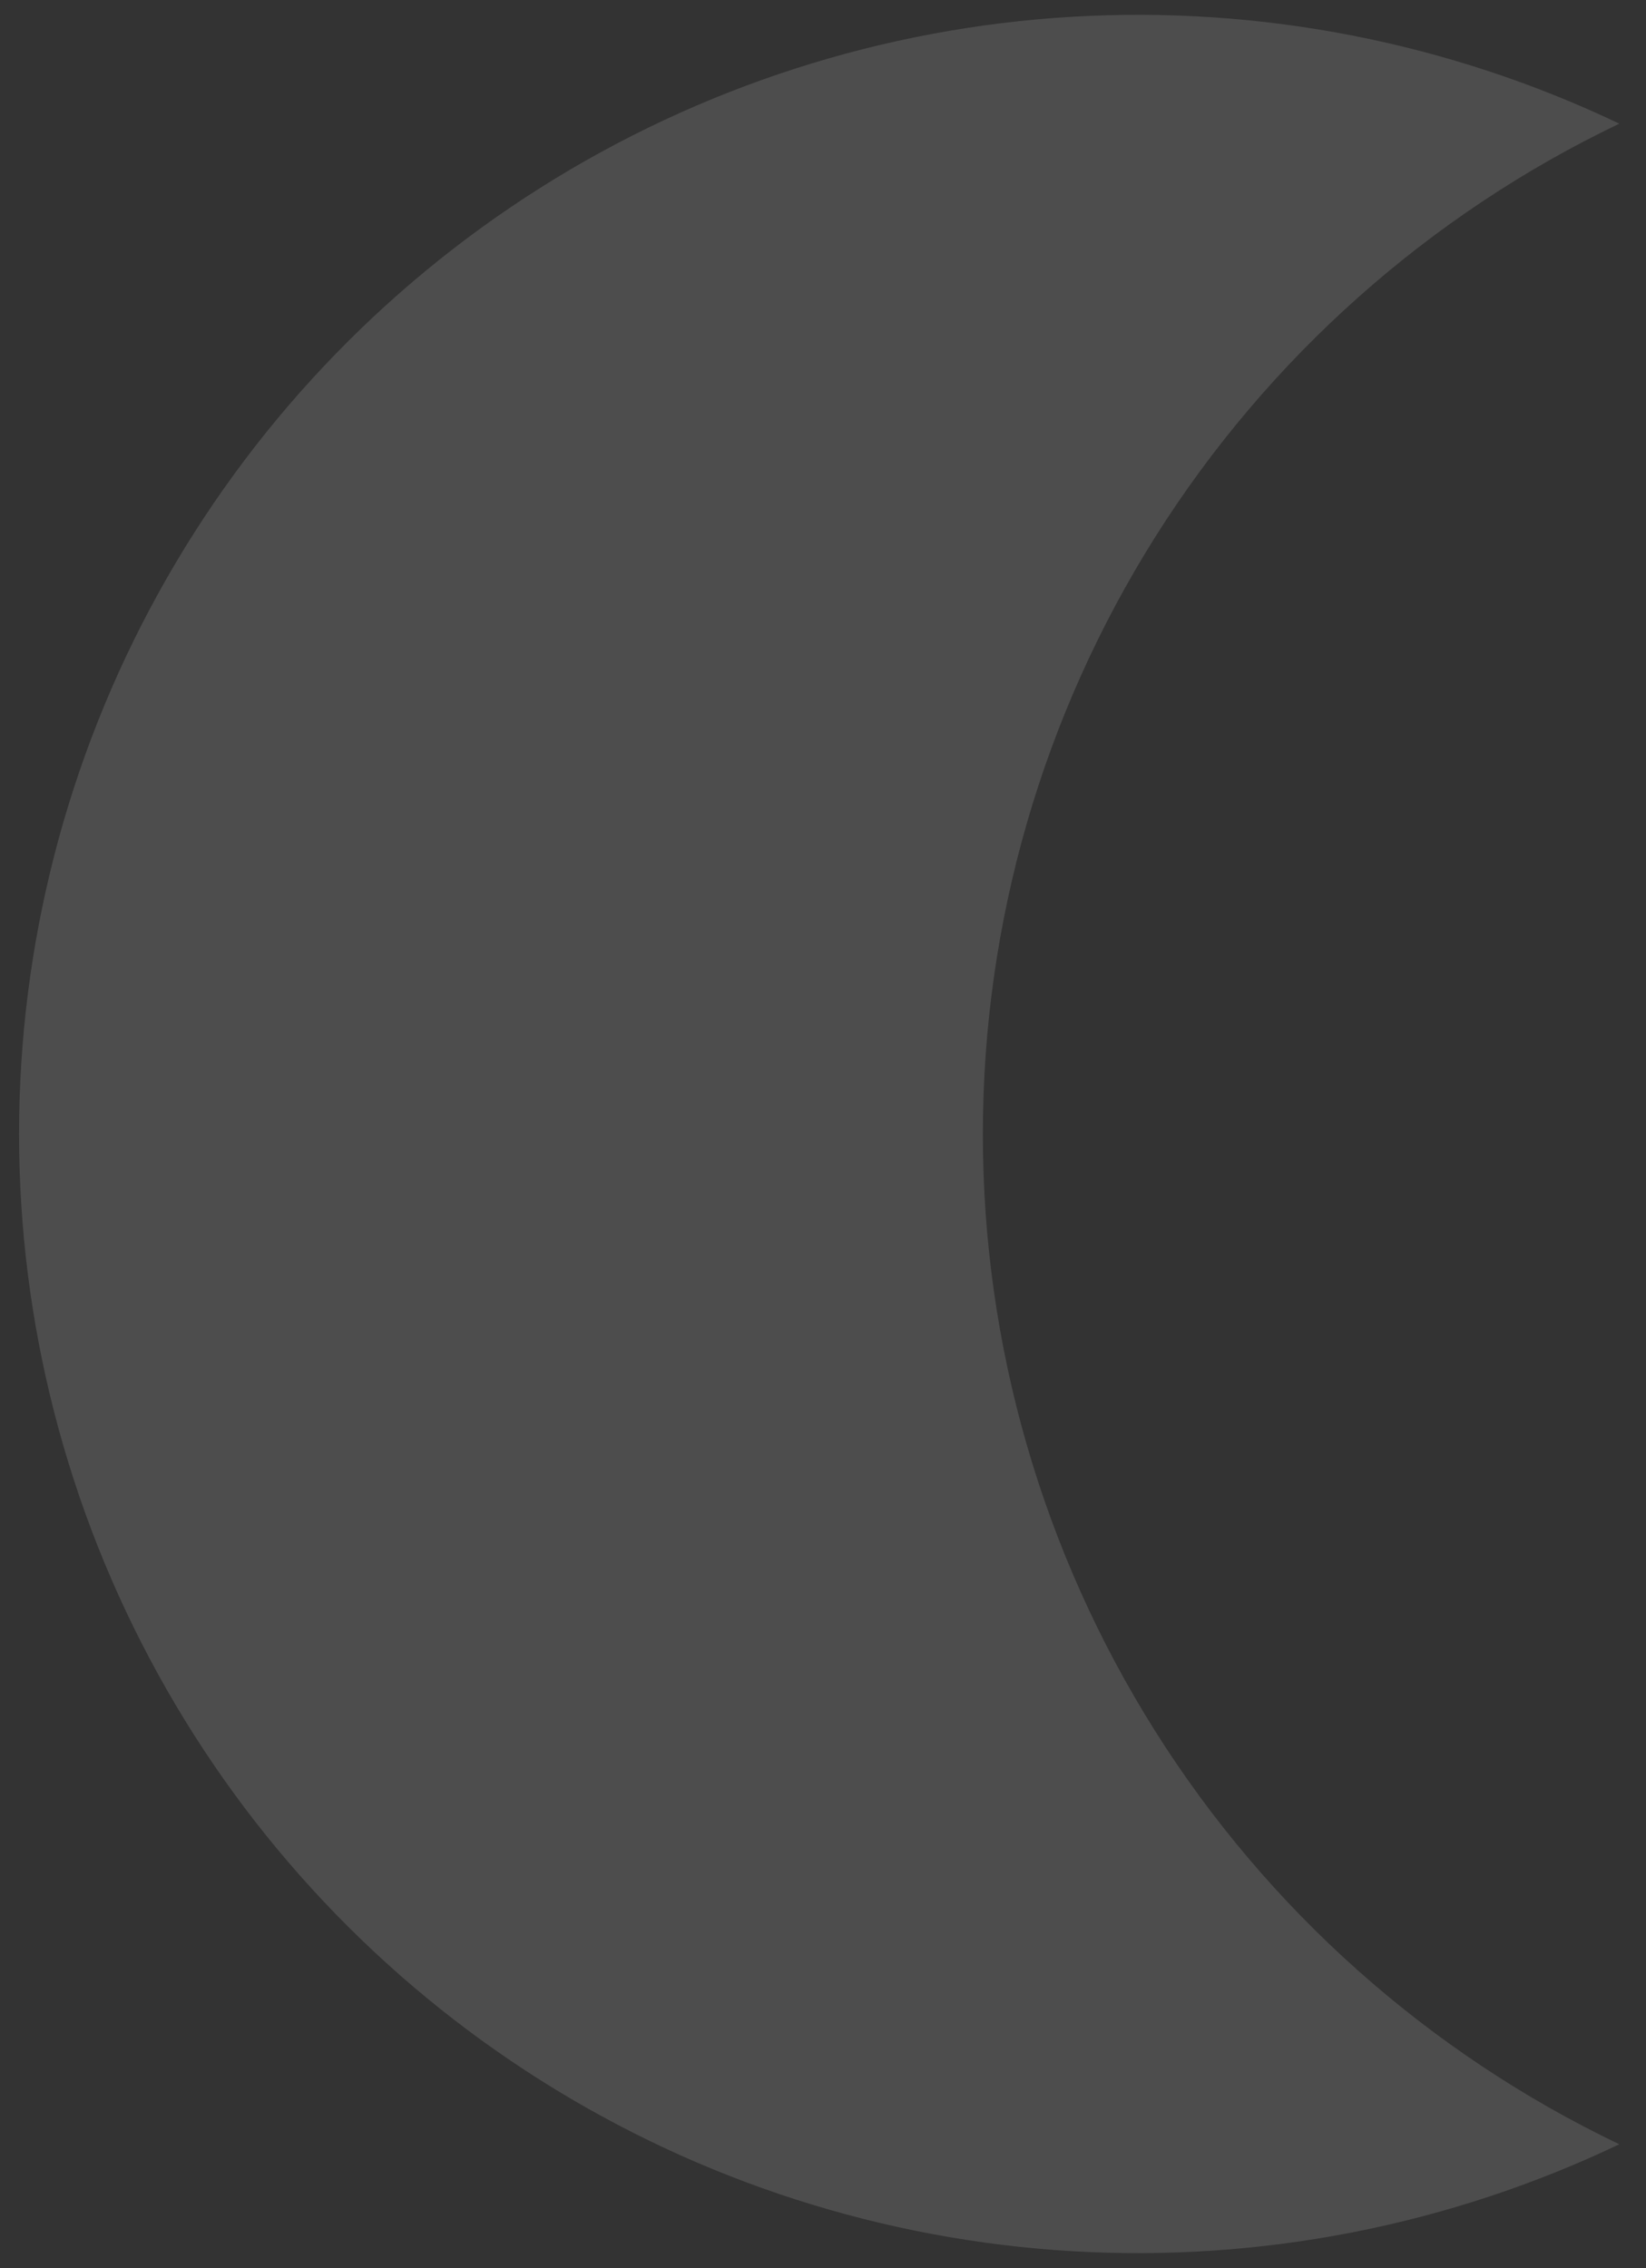 <svg width="45" height="62" viewBox="0 0 45 62" fill="none" xmlns="http://www.w3.org/2000/svg">
<rect x="0" y="0" width="45" height="62" fill="#333333" stroke="none"/>
<path opacity="0.13" d="M26.87 31C26.87 25.224 28.503 19.565 31.582 14.678C34.661 9.791 39.06 5.874 44.27 3.38C39.607 1.158 34.458 0.153 29.302 0.459C24.145 0.764 19.151 2.37 14.783 5.127C10.415 7.884 6.817 11.702 4.323 16.226C1.829 20.749 0.521 25.83 0.521 30.995C0.521 36.16 1.829 41.241 4.323 45.764C6.817 50.288 10.415 54.106 14.783 56.863C19.151 59.62 24.145 61.226 29.302 61.532C34.458 61.837 39.607 60.832 44.27 58.61C39.06 56.119 34.661 52.204 31.582 47.318C28.503 42.432 26.869 36.775 26.87 31Z" fill="white"/>
</svg>
